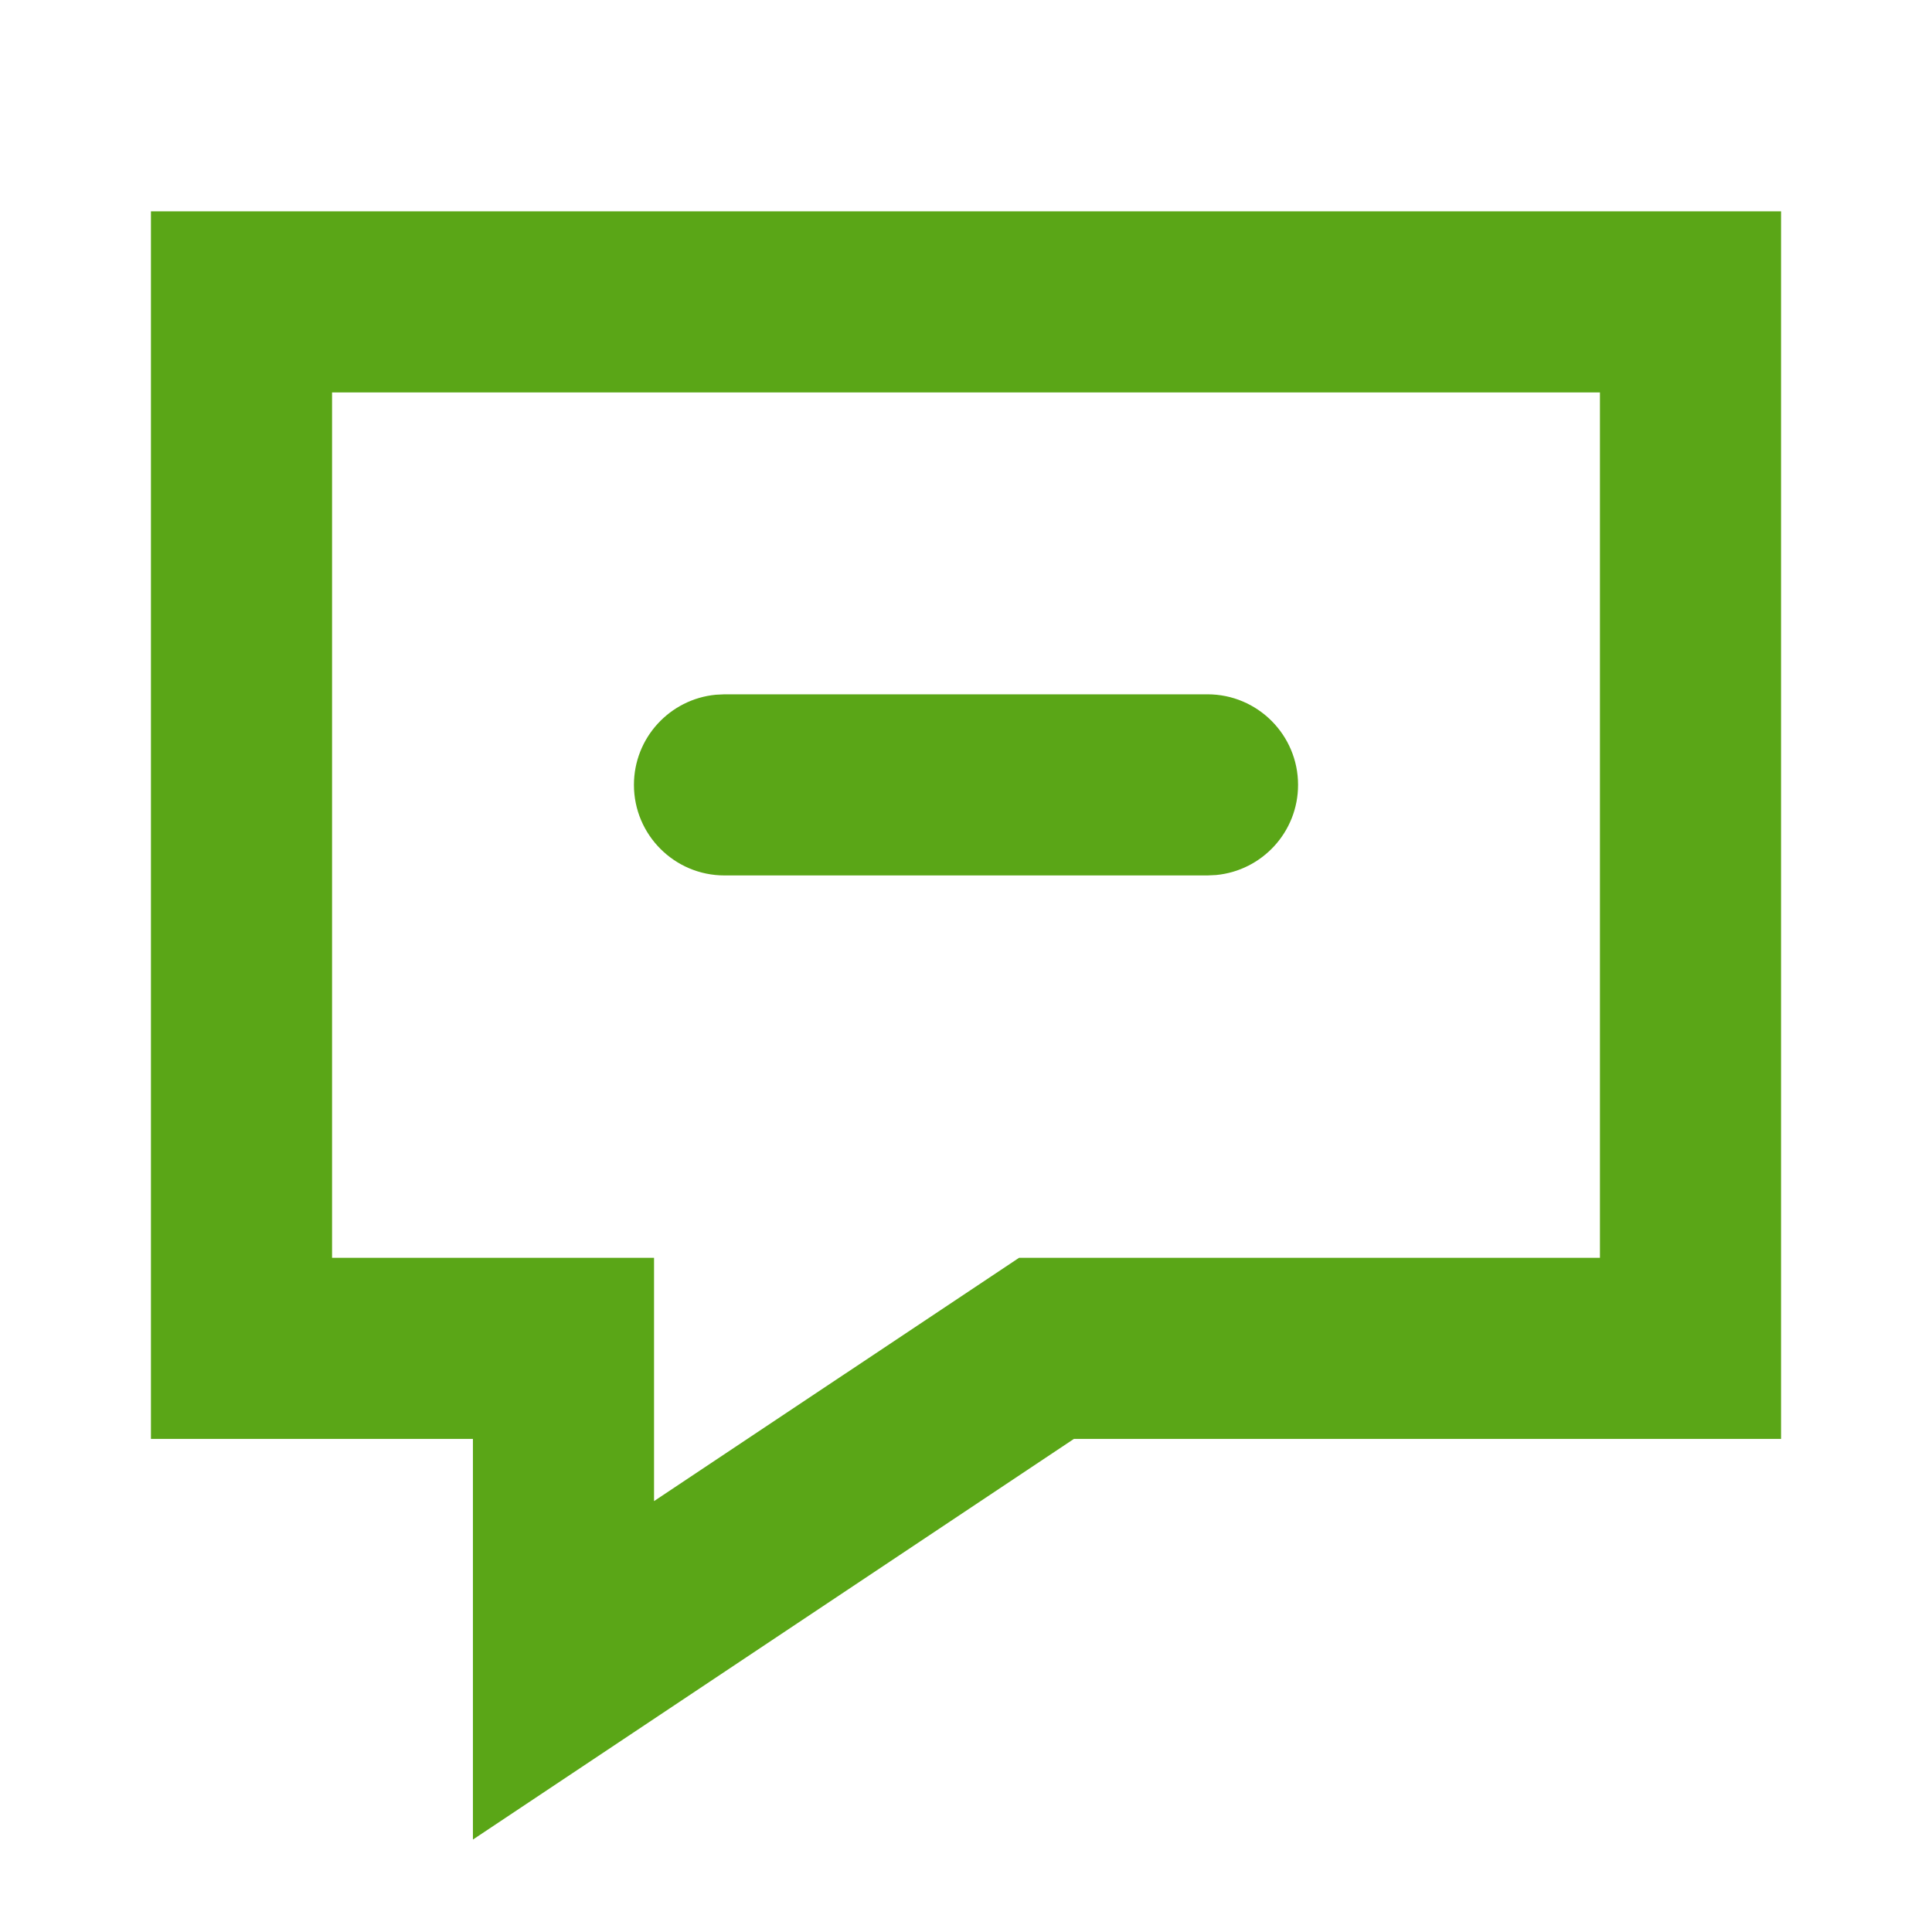 <?xml version="1.0" encoding="UTF-8"?>
<svg width="32px" height="32px" viewBox="0 0 32 32" version="1.1" xmlns="http://www.w3.org/2000/svg" xmlns:xlink="http://www.w3.org/1999/xlink">
    <title>message/bold</title>
    <defs>
        <path d="M29.5,3.5 L29.5,23.833 L17.787,23.833 L7.833,30.469 L7.833,23.833 L2.5,23.833 L2.5,3.5 L29.5,3.5 Z M26.5,6.5 L5.5,6.5 L5.5,20.833 L10.833,20.833 L10.833,24.863 L16.879,20.833 L26.5,20.833 L26.5,6.5 Z M20,11.5 C20.828,11.5 21.5,12.172 21.5,13 C21.5,13.78 20.905,14.42 20.144,14.493 L20,14.5 L12,14.5 C11.172,14.5 10.5,13.828 10.5,13 C10.5,12.22 11.095,11.58 11.856,11.507 L12,11.5 L20,11.5 Z" id="path-1"></path>
    </defs>
    <g id="message/bold" stroke="none" stroke-width="1" fill="none" fill-rule="evenodd">
        <mask id="mask-2" fill="white">
            <use xlink:href="#path-1"></use>
        </mask>
        <use id="Mask" fill="#5AA617" fill-rule="nonzero" xlink:href="#path-1"></use>
    </g>
</svg>